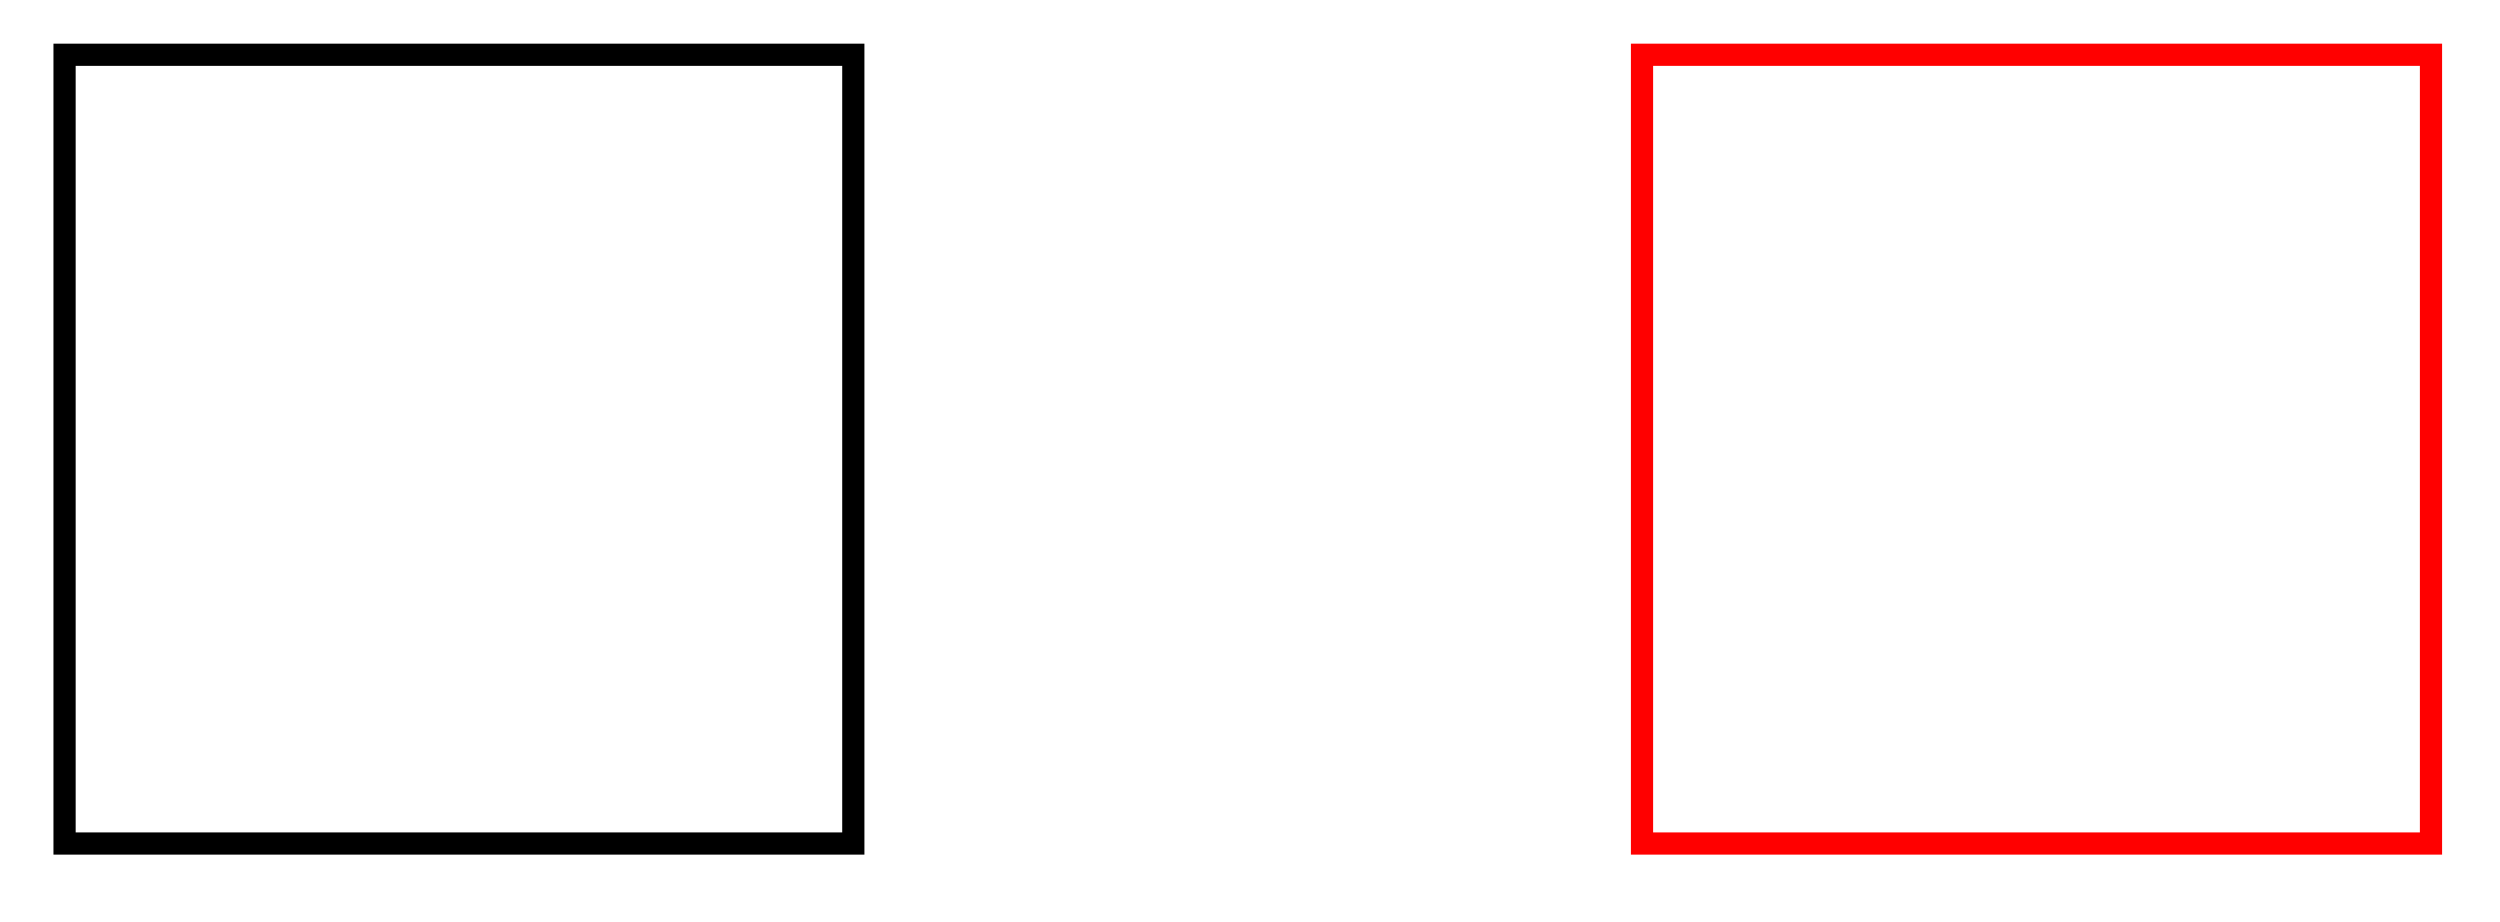 <svg xmlns="http://www.w3.org/2000/svg" width="59.892" height="22.096" viewBox="0 0 44.919 16.572" version="1.2"><path style="fill:none;stroke-width:.399;stroke-linecap:butt;stroke-linejoin:miter;stroke:#000;stroke-opacity:1;stroke-miterlimit:10" d="M21.262 21.262h14.172v14.172H21.262Zm0 0" transform="matrix(1 0 0 -1 -20.102 36.418)"/><path style="fill:none;stroke-width:.399;stroke-linecap:butt;stroke-linejoin:miter;stroke:red;stroke-opacity:1;stroke-miterlimit:10" d="M49.605 21.262h14.176v14.172H49.605Zm0 0" transform="matrix(1 0 0 -1 -20.102 36.418)"/></svg>